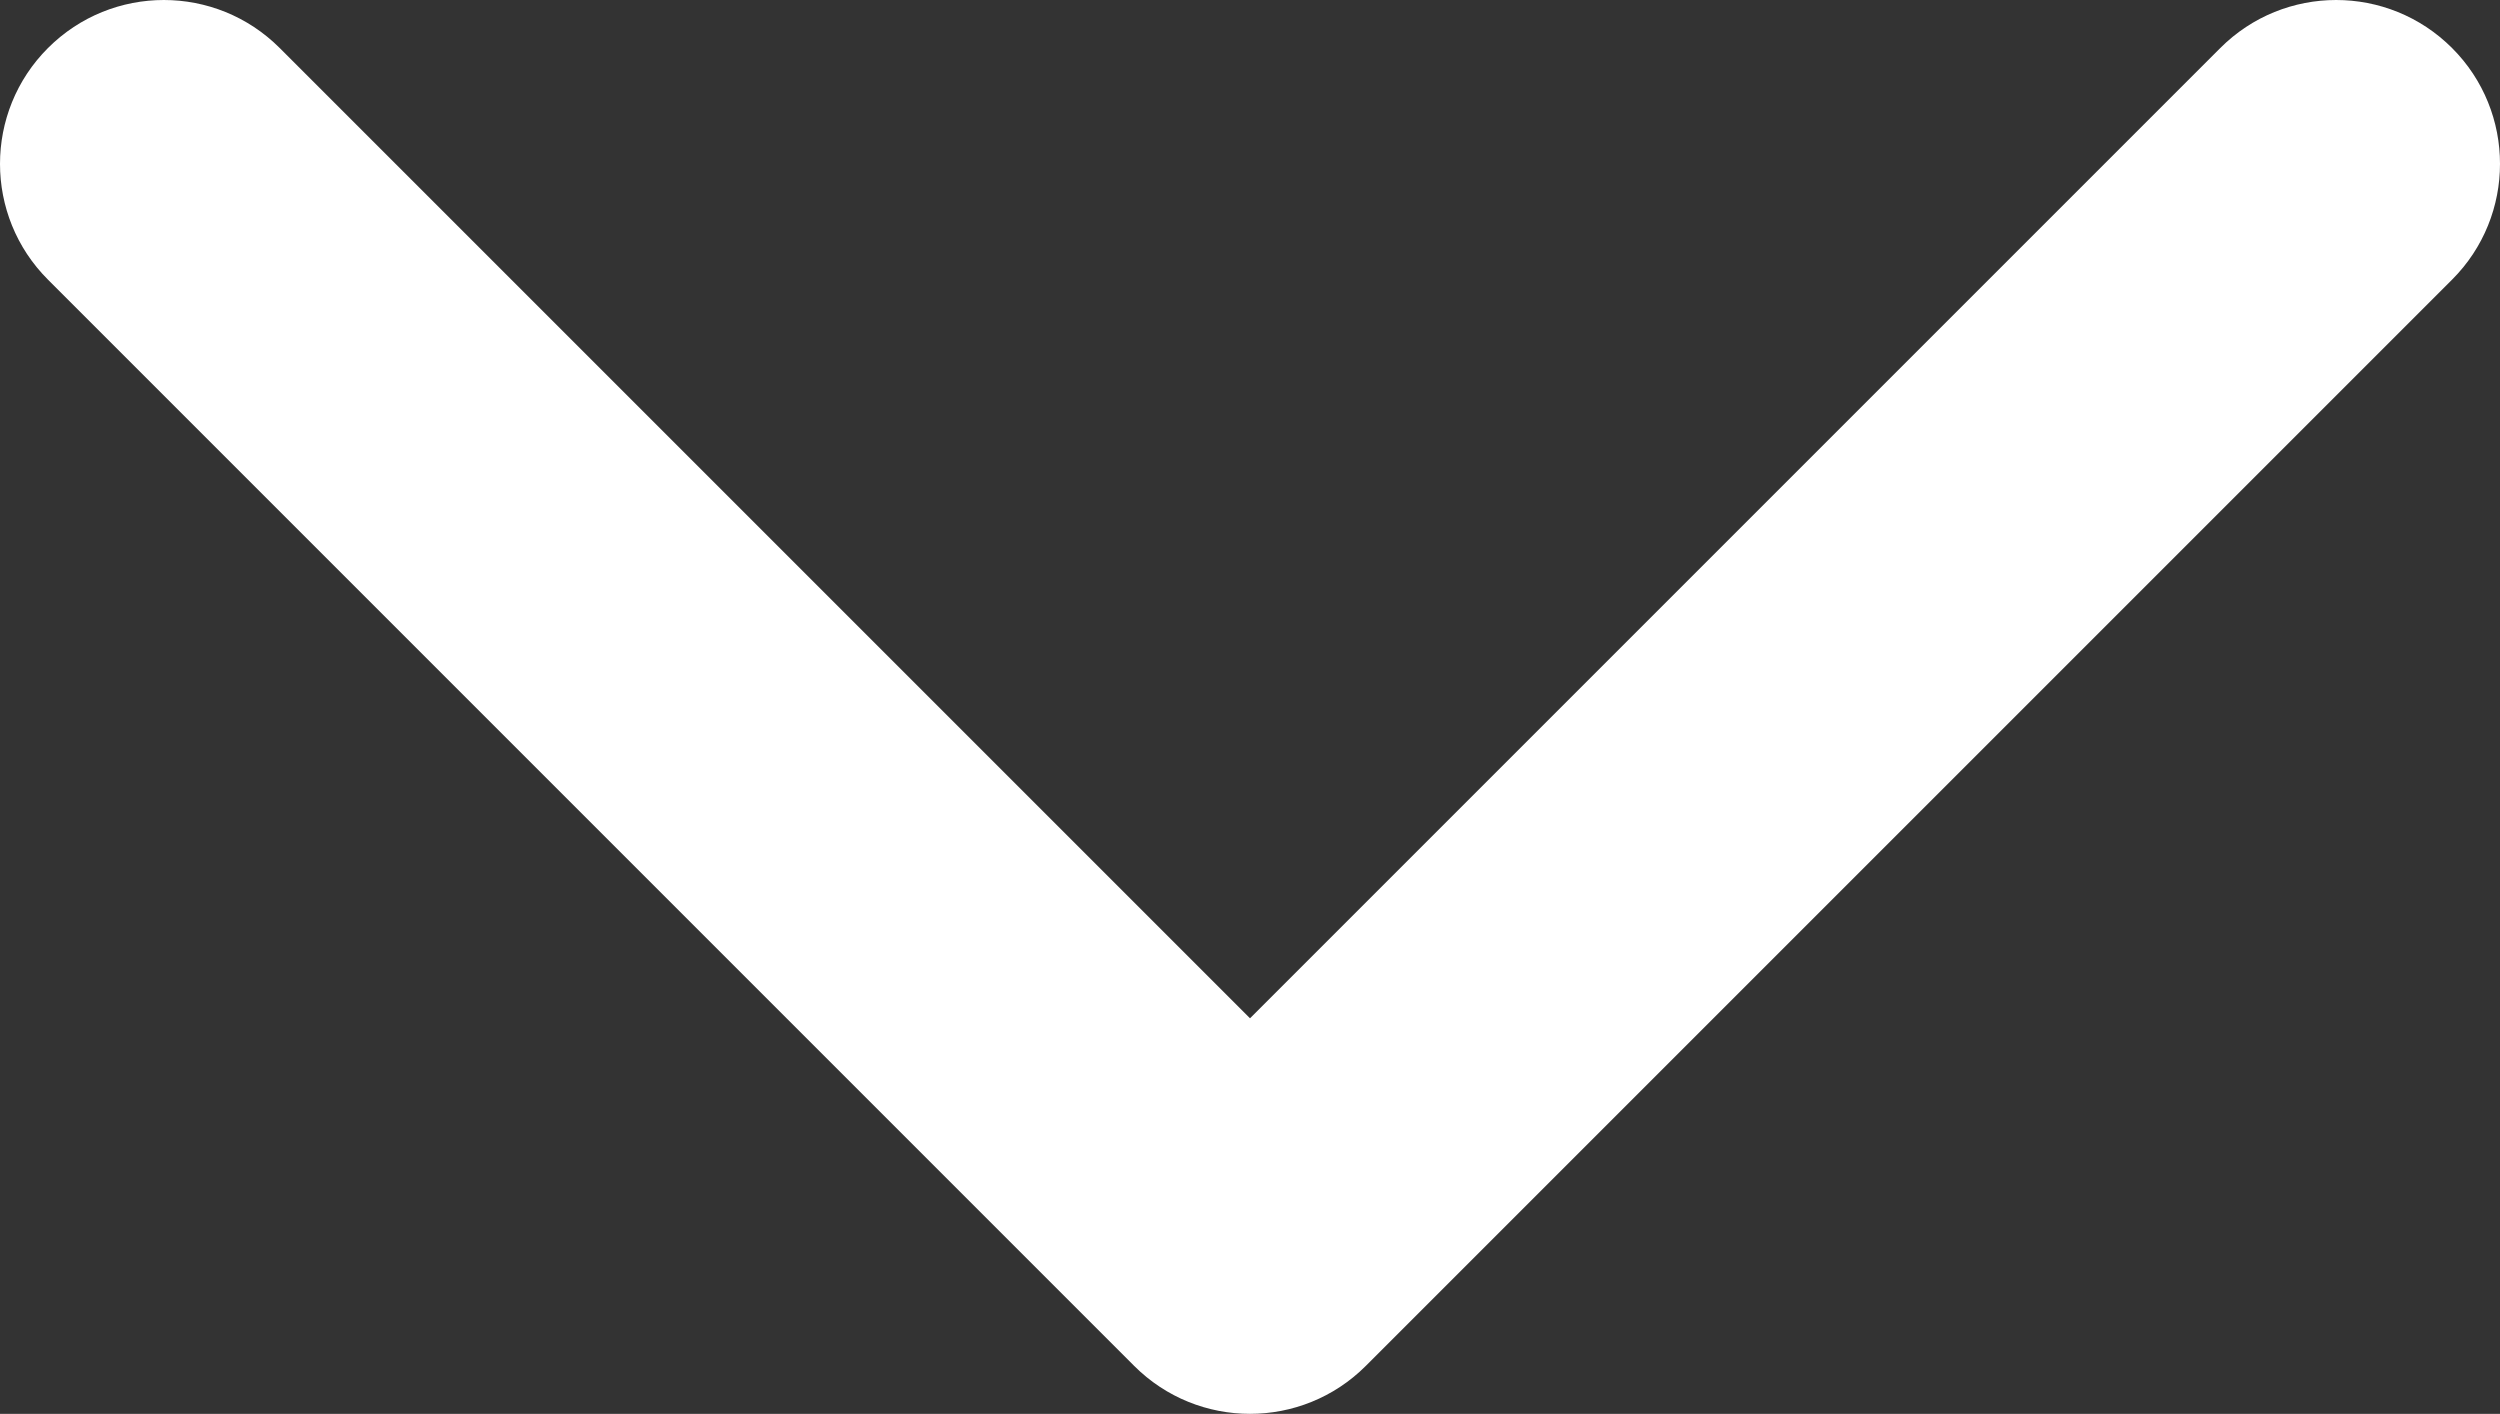 <?xml version="1.0" encoding="utf-8"?>
<!-- Generator: Adobe Illustrator 16.0.0, SVG Export Plug-In . SVG Version: 6.00 Build 0)  -->
<!DOCTYPE svg PUBLIC "-//W3C//DTD SVG 1.1//EN" "http://www.w3.org/Graphics/SVG/1.1/DTD/svg11.dtd">
<svg version="1.1" id="Layer_1" xmlns="http://www.w3.org/2000/svg" xmlns:xlink="http://www.w3.org/1999/xlink" x="0px" y="0px"
	 width="412.592px" height="233.337px" viewBox="49.744 140.552 412.592 233.337"
	 enable-background="new 49.744 140.552 412.592 233.337" xml:space="preserve">
<rect x="49.744" y="140.552" width="412.592" height="233.337" fill="#333333" stroke="none"/>
<g>
	<path fill="#FFFFFF" d="M49.744,167.593c0-6.919,2.641-13.845,7.922-19.119c10.562-10.562,27.675-10.562,38.236,0l160.14,160.132
		l160.134-160.132c10.562-10.562,27.681-10.562,38.244,0c10.555,10.55,10.555,27.688,0,38.237L275.162,365.967
		c-10.562,10.562-27.684,10.562-38.247,0L57.666,186.71C52.384,181.437,49.744,174.511,49.744,167.593z"/>
</g>
</svg>
